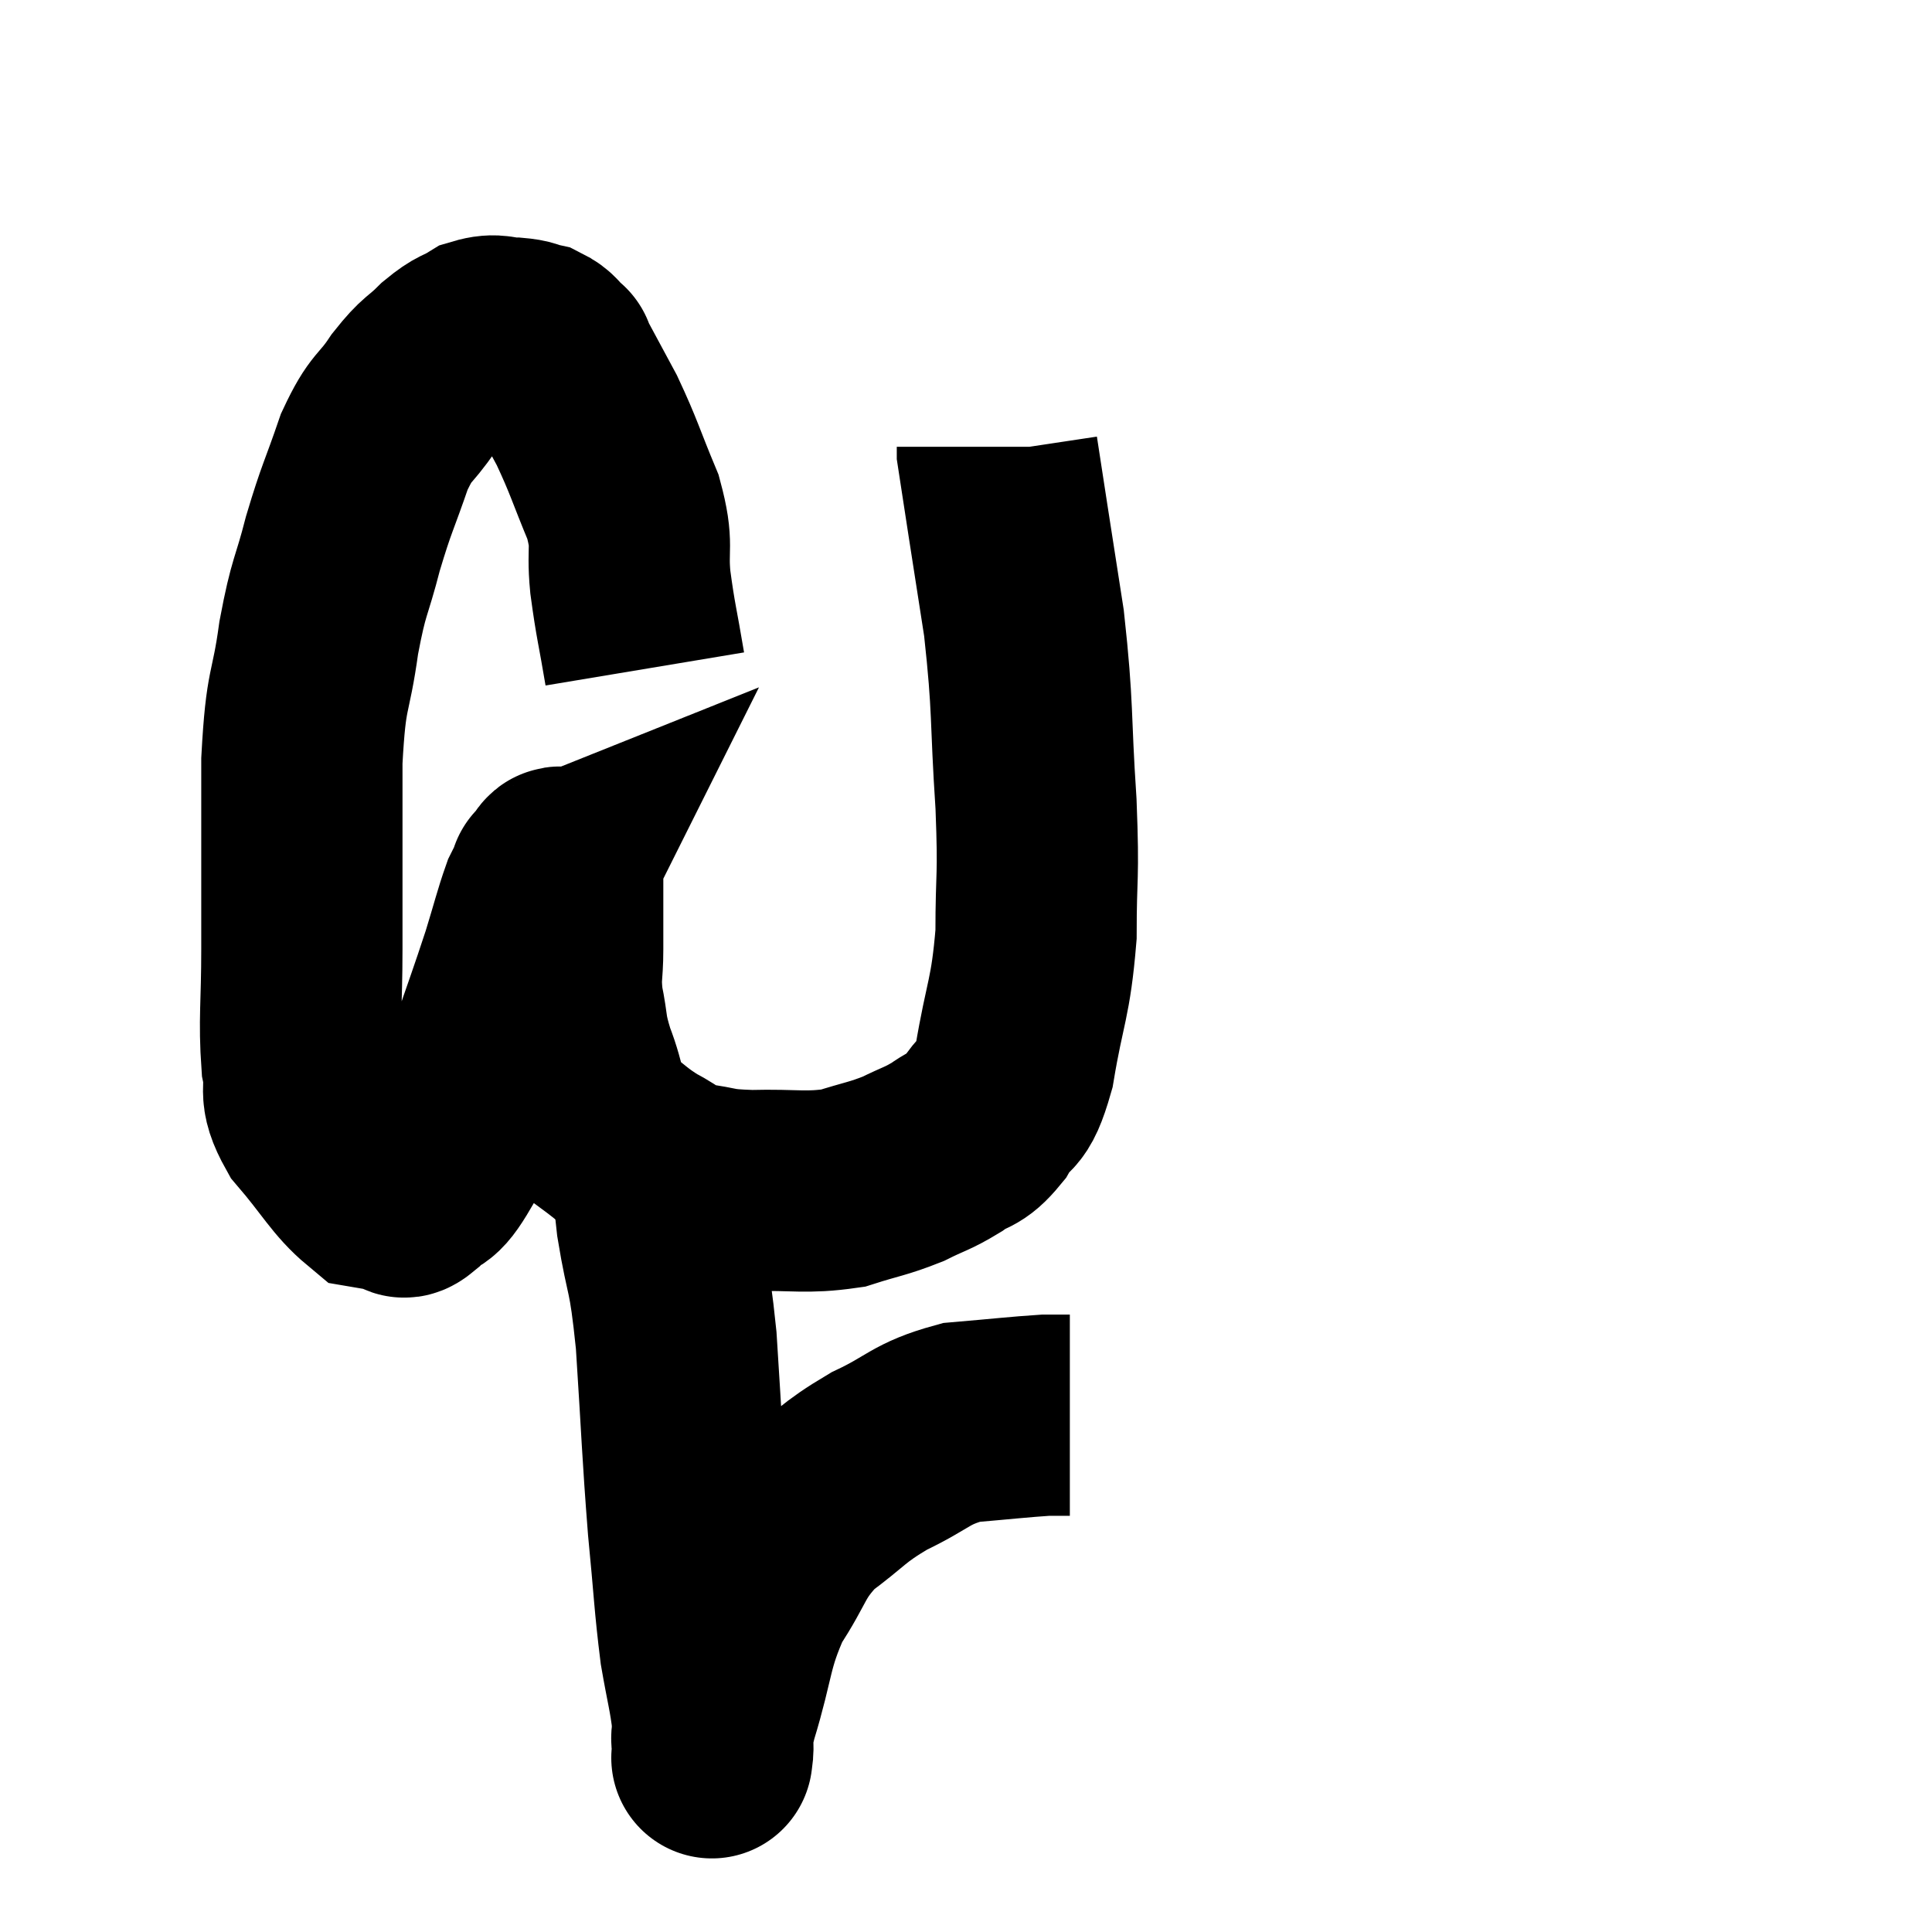 <svg width="48" height="48" viewBox="0 0 48 48" xmlns="http://www.w3.org/2000/svg"><path d="M 16.02 16.62 C 15.84 15.54, 15.795 15.465, 15.66 14.46 C 15.57 13.53, 15.75 13.605, 15.48 12.6 C 15.03 11.52, 15.015 11.37, 14.58 10.44 C 14.16 9.66, 13.95 9.27, 13.74 8.88 C 13.74 8.88, 13.845 8.97, 13.74 8.88 C 13.53 8.7, 13.56 8.64, 13.32 8.52 C 13.05 8.46, 13.125 8.43, 12.78 8.4 C 12.36 8.4, 12.345 8.28, 11.94 8.4 C 11.55 8.64, 11.58 8.535, 11.16 8.88 C 10.71 9.33, 10.725 9.195, 10.26 9.78 C 9.78 10.5, 9.735 10.29, 9.3 11.22 C 8.91 12.36, 8.865 12.345, 8.52 13.5 C 8.22 14.67, 8.175 14.49, 7.92 15.84 C 7.71 17.37, 7.605 16.965, 7.5 18.9 C 7.5 21.24, 7.5 21.705, 7.5 23.58 C 7.5 24.99, 7.425 25.335, 7.5 26.4 C 7.65 27.12, 7.365 27.06, 7.8 27.84 C 8.52 28.68, 8.7 29.07, 9.24 29.52 C 9.6 29.58, 9.72 29.61, 9.96 29.64 C 10.08 29.64, 9.93 29.865, 10.2 29.64 C 10.62 29.19, 10.56 29.565, 11.04 28.74 C 11.58 27.54, 11.64 27.555, 12.12 26.34 C 12.54 25.11, 12.63 24.885, 12.96 23.88 C 13.2 23.1, 13.26 22.83, 13.44 22.32 C 13.56 22.08, 13.62 21.96, 13.68 21.84 C 13.68 21.84, 13.605 21.87, 13.68 21.84 C 13.83 21.78, 13.905 21.285, 13.98 21.72 C 13.98 22.65, 13.98 22.785, 13.98 23.58 C 13.98 24.24, 13.905 24.21, 13.98 24.9 C 14.13 25.62, 14.04 25.56, 14.28 26.34 C 14.61 27.18, 14.49 27.39, 14.94 28.02 C 15.51 28.44, 15.525 28.515, 16.08 28.86 C 16.62 29.13, 16.515 29.22, 17.16 29.4 C 17.91 29.49, 17.715 29.55, 18.66 29.58 C 19.8 29.55, 19.995 29.655, 20.94 29.52 C 21.69 29.28, 21.795 29.295, 22.44 29.04 C 22.98 28.77, 23.025 28.8, 23.52 28.5 C 23.97 28.17, 24 28.35, 24.42 27.84 C 24.81 27.15, 24.87 27.615, 25.2 26.46 C 25.47 24.84, 25.605 24.84, 25.74 23.22 C 25.74 21.6, 25.815 21.915, 25.74 19.98 C 25.59 17.73, 25.68 17.67, 25.44 15.48 C 25.11 13.35, 24.945 12.315, 24.78 11.22 C 24.78 11.16, 24.78 11.13, 24.78 11.1 C 24.78 11.1, 24.78 11.1, 24.78 11.1 C 24.78 11.1, 24.78 11.1, 24.78 11.1 L 24.78 11.1" fill="none" stroke="black" stroke-width="5"></path><path d="M 16.26 28.68 C 16.29 29.52, 16.185 29.205, 16.32 30.36 C 16.56 31.83, 16.605 31.41, 16.8 33.3 C 16.95 35.61, 16.95 36, 17.1 37.92 C 17.25 39.45, 17.25 39.78, 17.4 40.98 C 17.55 41.85, 17.625 42.075, 17.7 42.72 C 17.7 43.14, 17.7 43.35, 17.7 43.56 C 17.7 43.56, 17.7 43.56, 17.7 43.56 C 17.7 43.56, 17.7 43.56, 17.7 43.56 C 17.7 43.56, 17.67 43.815, 17.7 43.56 C 17.76 43.05, 17.565 43.53, 17.82 42.54 C 18.27 41.07, 18.165 40.83, 18.72 39.6 C 19.38 38.61, 19.26 38.445, 20.04 37.62 C 20.94 36.96, 20.88 36.87, 21.84 36.3 C 22.86 35.82, 22.845 35.625, 23.88 35.34 C 24.93 35.25, 25.305 35.205, 25.98 35.16 C 26.28 35.16, 26.43 35.16, 26.58 35.16 L 26.58 35.16" fill="none" stroke="black" stroke-width="5"></path></svg>